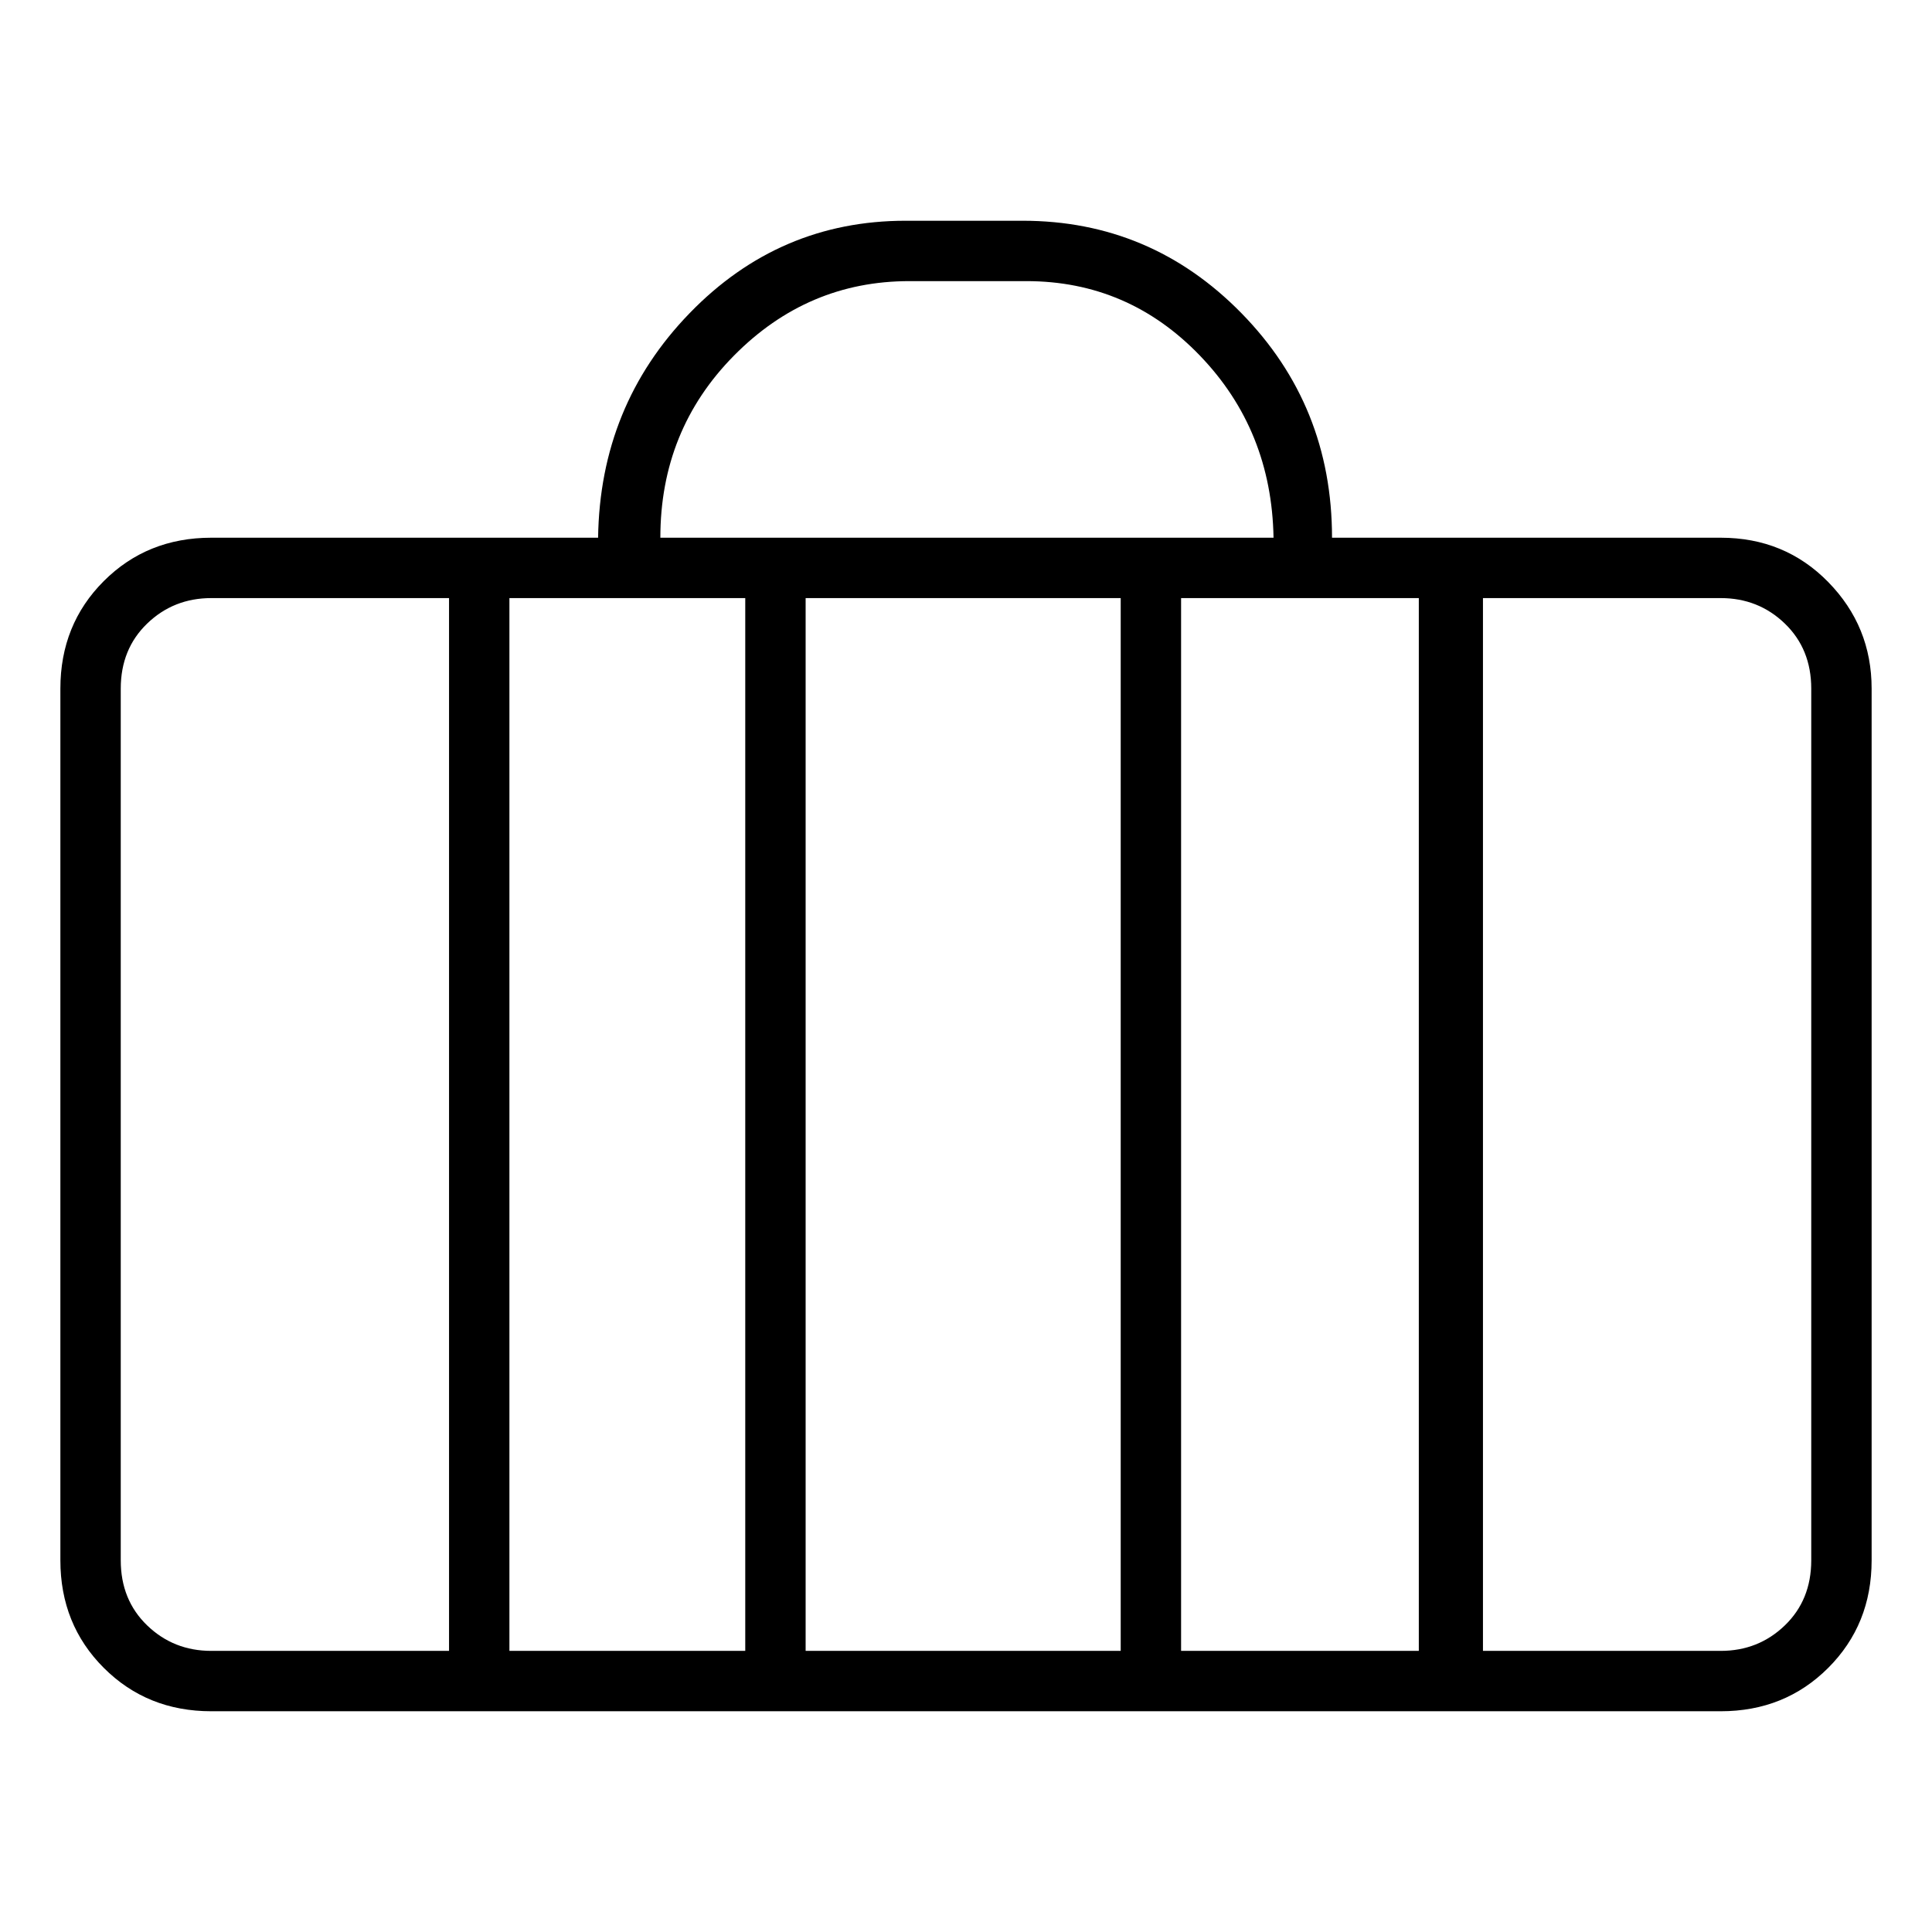 <svg viewBox="0 0 1024 1024" xmlns="http://www.w3.org/2000/svg">
  <path transform="scale(1, -1) translate(0, -960)" fill="currentColor" d="M912 675h-206q0 70 -48 119t-116 49h-62q-67 0 -114.5 -49t-48.5 -119h-205q-34 0 -57 -23t-23 -57v-462q0 -34 23 -57t57 -23h800q34 0 57 23t23 57v462q0 33 -23 56.5t-57 23.5v0zM395 643v-558h-125v558h125v0zM427 643h167v-558h-167v558v0zM626 643h126v-558h-126 v558v0zM482 811h62q54 0 92 -39.5t39 -96.5h-325q0 57 39 96.5t93 39.5zM64 133v462q0 21 14 34.5t34 13.5h126v-558h-126q-20 0 -34 13.5t-14 34.5zM960 133q0 -21 -14 -34.5t-34 -13.5h-126v558h126q20 0 34 -13.5t14 -34.5v-462z" />
</svg>